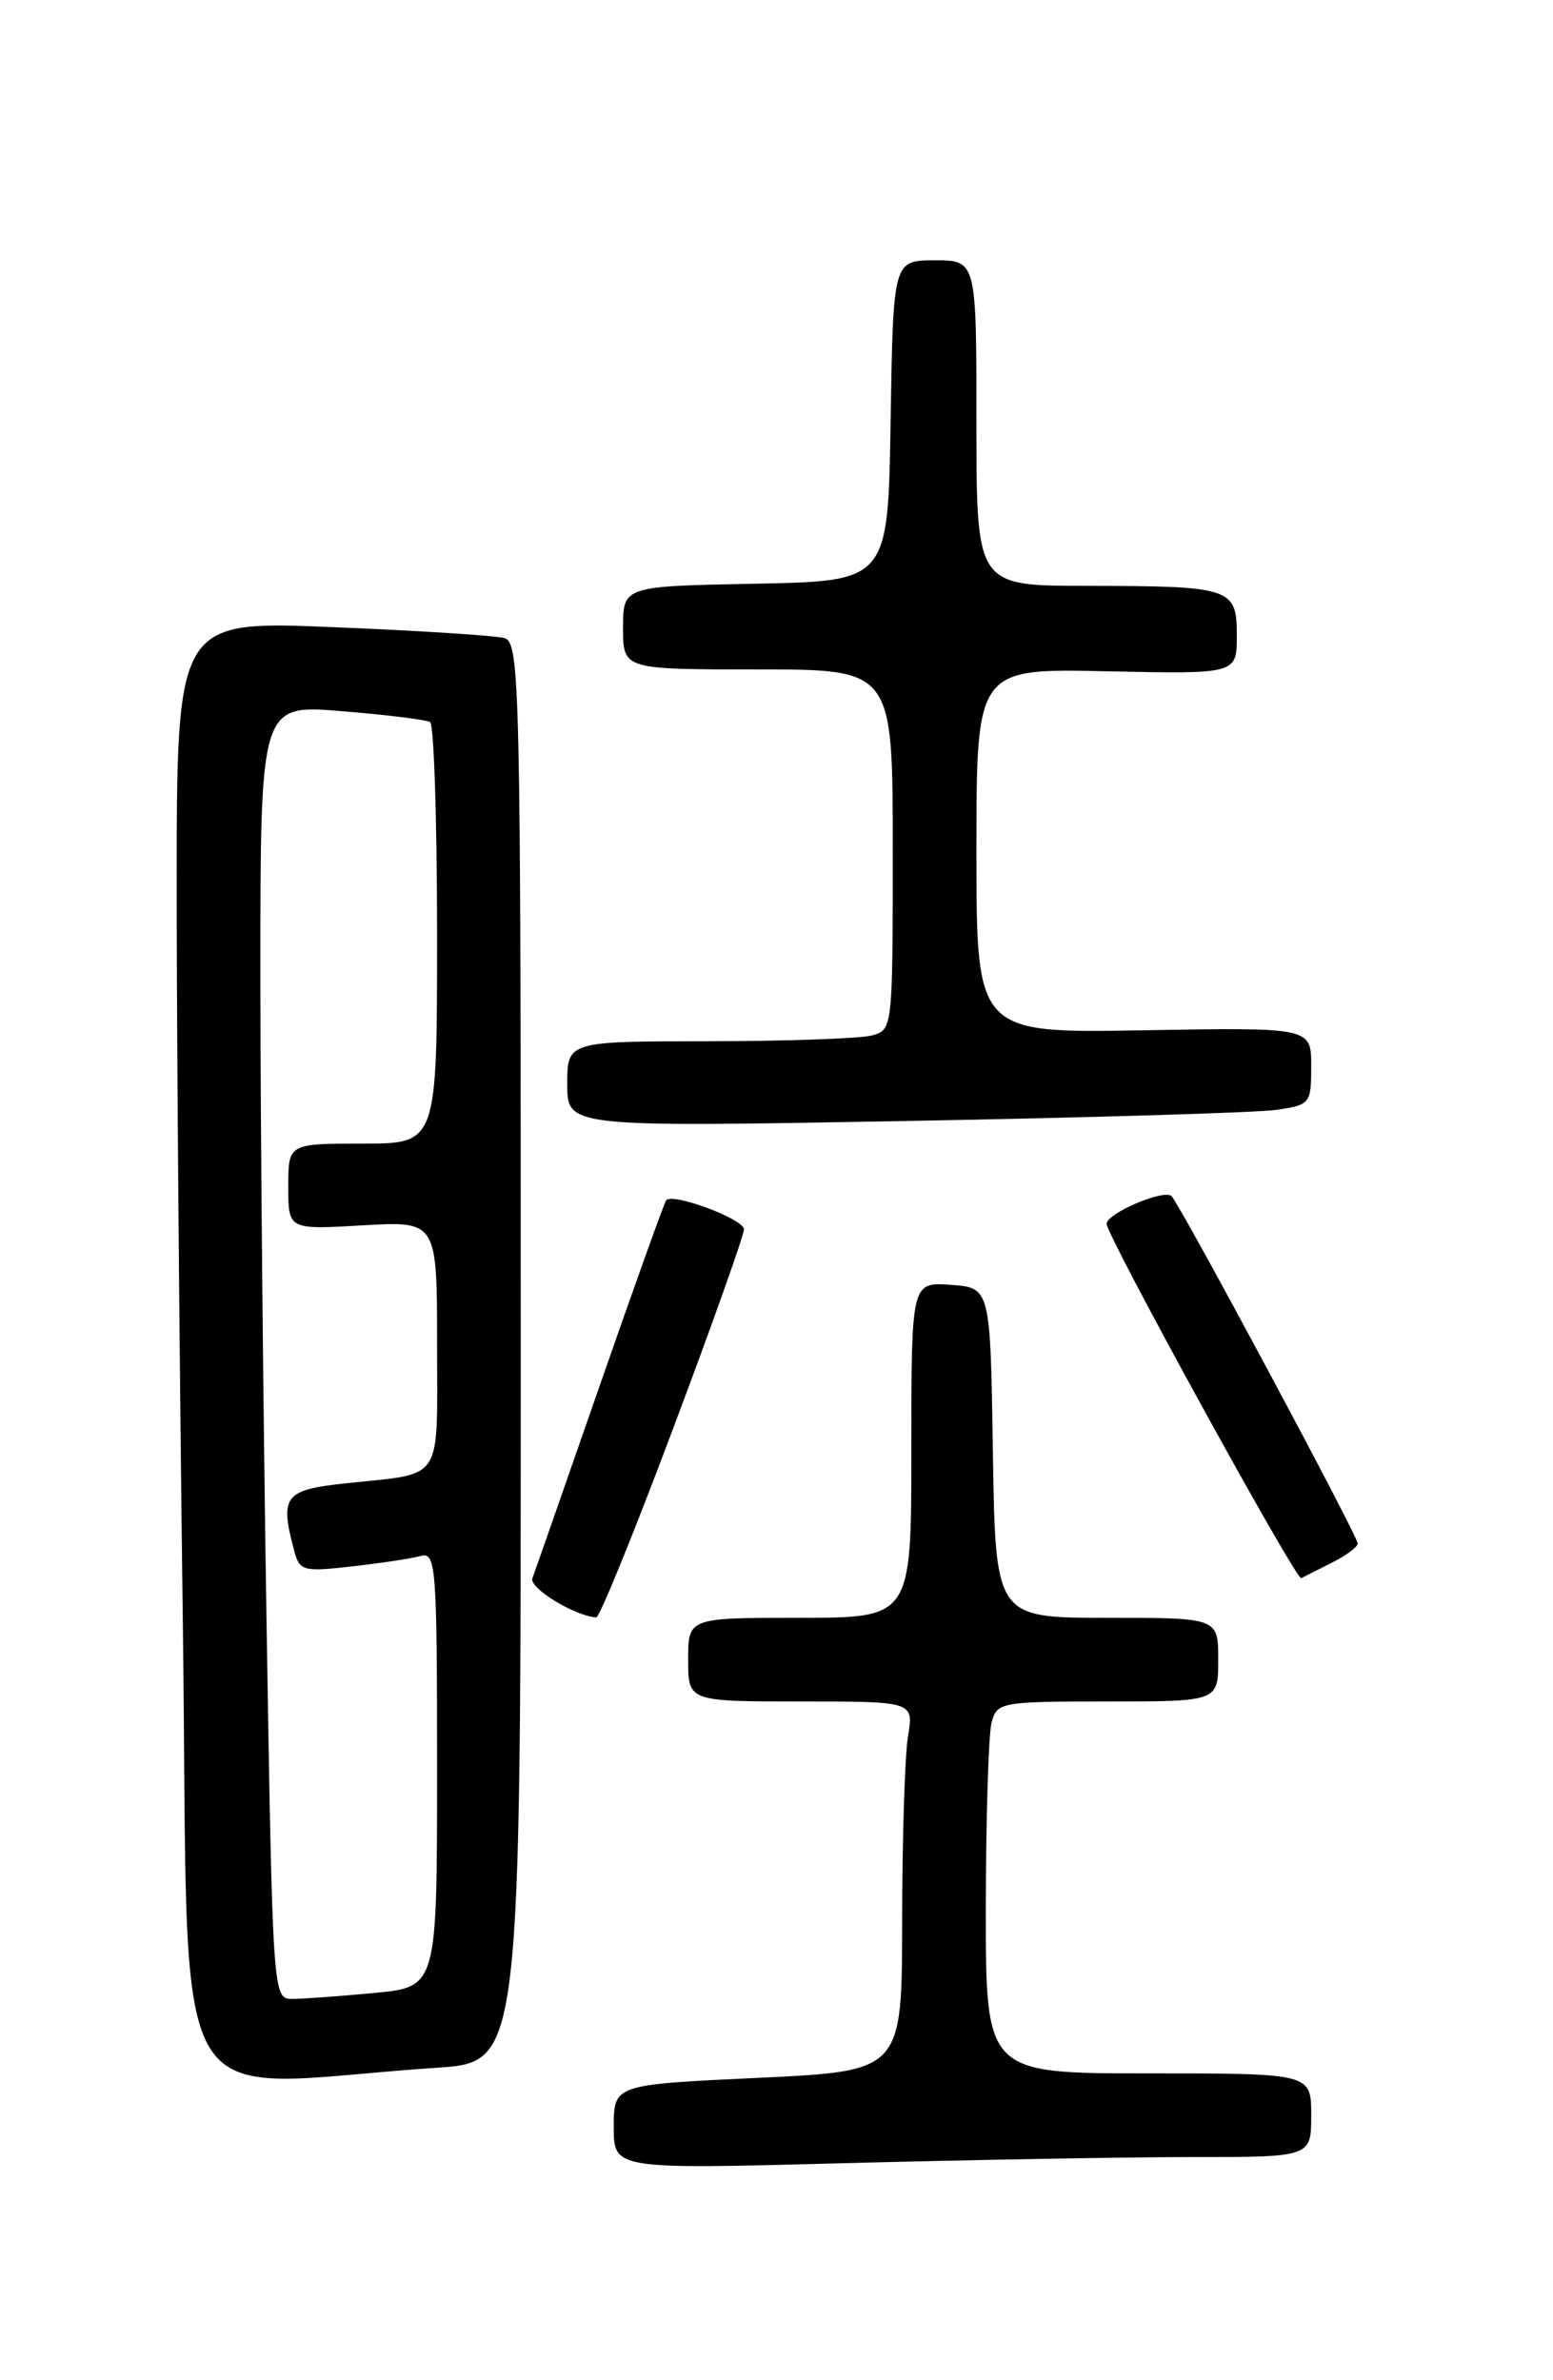 <?xml version="1.0" encoding="UTF-8" standalone="no"?>
<!DOCTYPE svg PUBLIC "-//W3C//DTD SVG 1.1//EN" "http://www.w3.org/Graphics/SVG/1.1/DTD/svg11.dtd" >
<svg xmlns="http://www.w3.org/2000/svg" xmlns:xlink="http://www.w3.org/1999/xlink" version="1.1" viewBox="0 0 167 256">
 <g >
 <path fill="currentColor"
d=" M 128.25 232.00 C 141.00 232.00 141.00 232.00 141.00 227.50 C 141.00 223.00 141.00 223.00 123.50 223.00 C 106.00 223.00 106.00 223.00 106.01 205.25 C 106.02 195.49 106.30 186.49 106.63 185.25 C 107.21 183.08 107.64 183.00 119.12 183.00 C 131.00 183.00 131.00 183.00 131.00 178.50 C 131.00 174.00 131.00 174.00 119.02 174.00 C 107.05 174.00 107.05 174.00 106.77 156.25 C 106.50 138.50 106.50 138.50 102.25 138.19 C 98.00 137.89 98.00 137.89 98.00 155.94 C 98.00 174.00 98.00 174.00 86.00 174.00 C 74.00 174.00 74.00 174.00 74.00 178.50 C 74.00 183.00 74.00 183.00 86.13 183.00 C 98.26 183.00 98.26 183.00 97.64 186.75 C 97.30 188.81 97.02 197.76 97.01 206.63 C 97.00 222.76 97.00 222.76 81.50 223.48 C 66.00 224.21 66.00 224.21 66.00 228.77 C 66.00 233.32 66.00 233.32 90.75 232.66 C 104.36 232.30 121.24 232.00 128.25 232.00 Z  M 47.00 222.39 C 56.00 221.79 56.00 221.79 56.00 145.46 C 56.00 73.63 55.90 69.11 54.25 68.63 C 53.29 68.36 44.96 67.82 35.75 67.45 C 19.00 66.76 19.00 66.76 19.00 95.71 C 19.00 111.64 19.30 147.06 19.66 174.43 C 20.41 230.08 17.17 224.40 47.00 222.39 Z  M 72.37 153.68 C 76.57 142.51 80.00 132.85 80.00 132.22 C 80.00 131.12 72.35 128.26 71.64 129.09 C 71.44 129.32 68.23 138.28 64.50 149.00 C 60.77 159.72 57.51 169.06 57.25 169.75 C 56.86 170.79 61.80 173.81 64.12 173.96 C 64.46 173.98 68.18 164.86 72.37 153.68 Z  M 143.25 168.06 C 144.76 167.30 146.00 166.38 146.00 166.01 C 146.00 165.18 127.06 129.84 125.99 128.66 C 125.24 127.84 119.00 130.49 119.00 131.63 C 119.00 132.90 139.39 170.03 139.93 169.74 C 140.24 169.57 141.74 168.82 143.25 168.06 Z  M 137.25 119.37 C 140.90 118.84 141.00 118.71 141.00 114.66 C 141.00 110.50 141.00 110.50 123.00 110.81 C 105.00 111.13 105.00 111.13 105.00 91.51 C 105.00 71.89 105.00 71.89 119.00 72.20 C 133.00 72.50 133.00 72.50 133.00 68.37 C 133.00 63.21 132.47 63.03 116.75 63.01 C 105.00 63.00 105.00 63.00 105.00 45.50 C 105.00 28.00 105.00 28.00 100.52 28.00 C 96.05 28.00 96.05 28.00 95.77 45.25 C 95.50 62.50 95.50 62.50 81.25 62.78 C 67.00 63.05 67.00 63.05 67.00 67.53 C 67.00 72.00 67.00 72.00 81.50 72.00 C 96.00 72.00 96.00 72.00 96.00 91.38 C 96.00 110.64 95.99 110.77 93.75 111.37 C 92.51 111.70 84.64 111.98 76.25 111.99 C 61.00 112.00 61.00 112.00 61.00 116.61 C 61.00 121.23 61.00 121.23 97.25 120.57 C 117.19 120.21 135.19 119.67 137.25 119.37 Z  M 28.66 174.34 C 28.30 151.97 28.00 120.64 28.00 104.72 C 28.00 75.76 28.00 75.76 36.75 76.49 C 41.56 76.88 45.84 77.41 46.25 77.66 C 46.66 77.91 47.00 88.22 47.00 100.56 C 47.00 123.00 47.00 123.00 39.00 123.00 C 31.00 123.00 31.00 123.00 31.00 127.63 C 31.00 132.26 31.00 132.26 39.00 131.79 C 47.00 131.33 47.00 131.33 47.00 144.60 C 47.00 159.66 47.83 158.39 37.25 159.53 C 30.55 160.24 30.06 160.88 31.64 166.81 C 32.22 168.97 32.61 169.07 37.88 168.47 C 40.97 168.12 44.29 167.62 45.25 167.35 C 46.88 166.90 47.00 168.46 47.00 190.29 C 47.00 213.71 47.00 213.71 40.25 214.35 C 36.54 214.70 32.56 214.99 31.41 214.99 C 29.34 215.00 29.32 214.69 28.66 174.34 Z "/>
</g>
</svg>